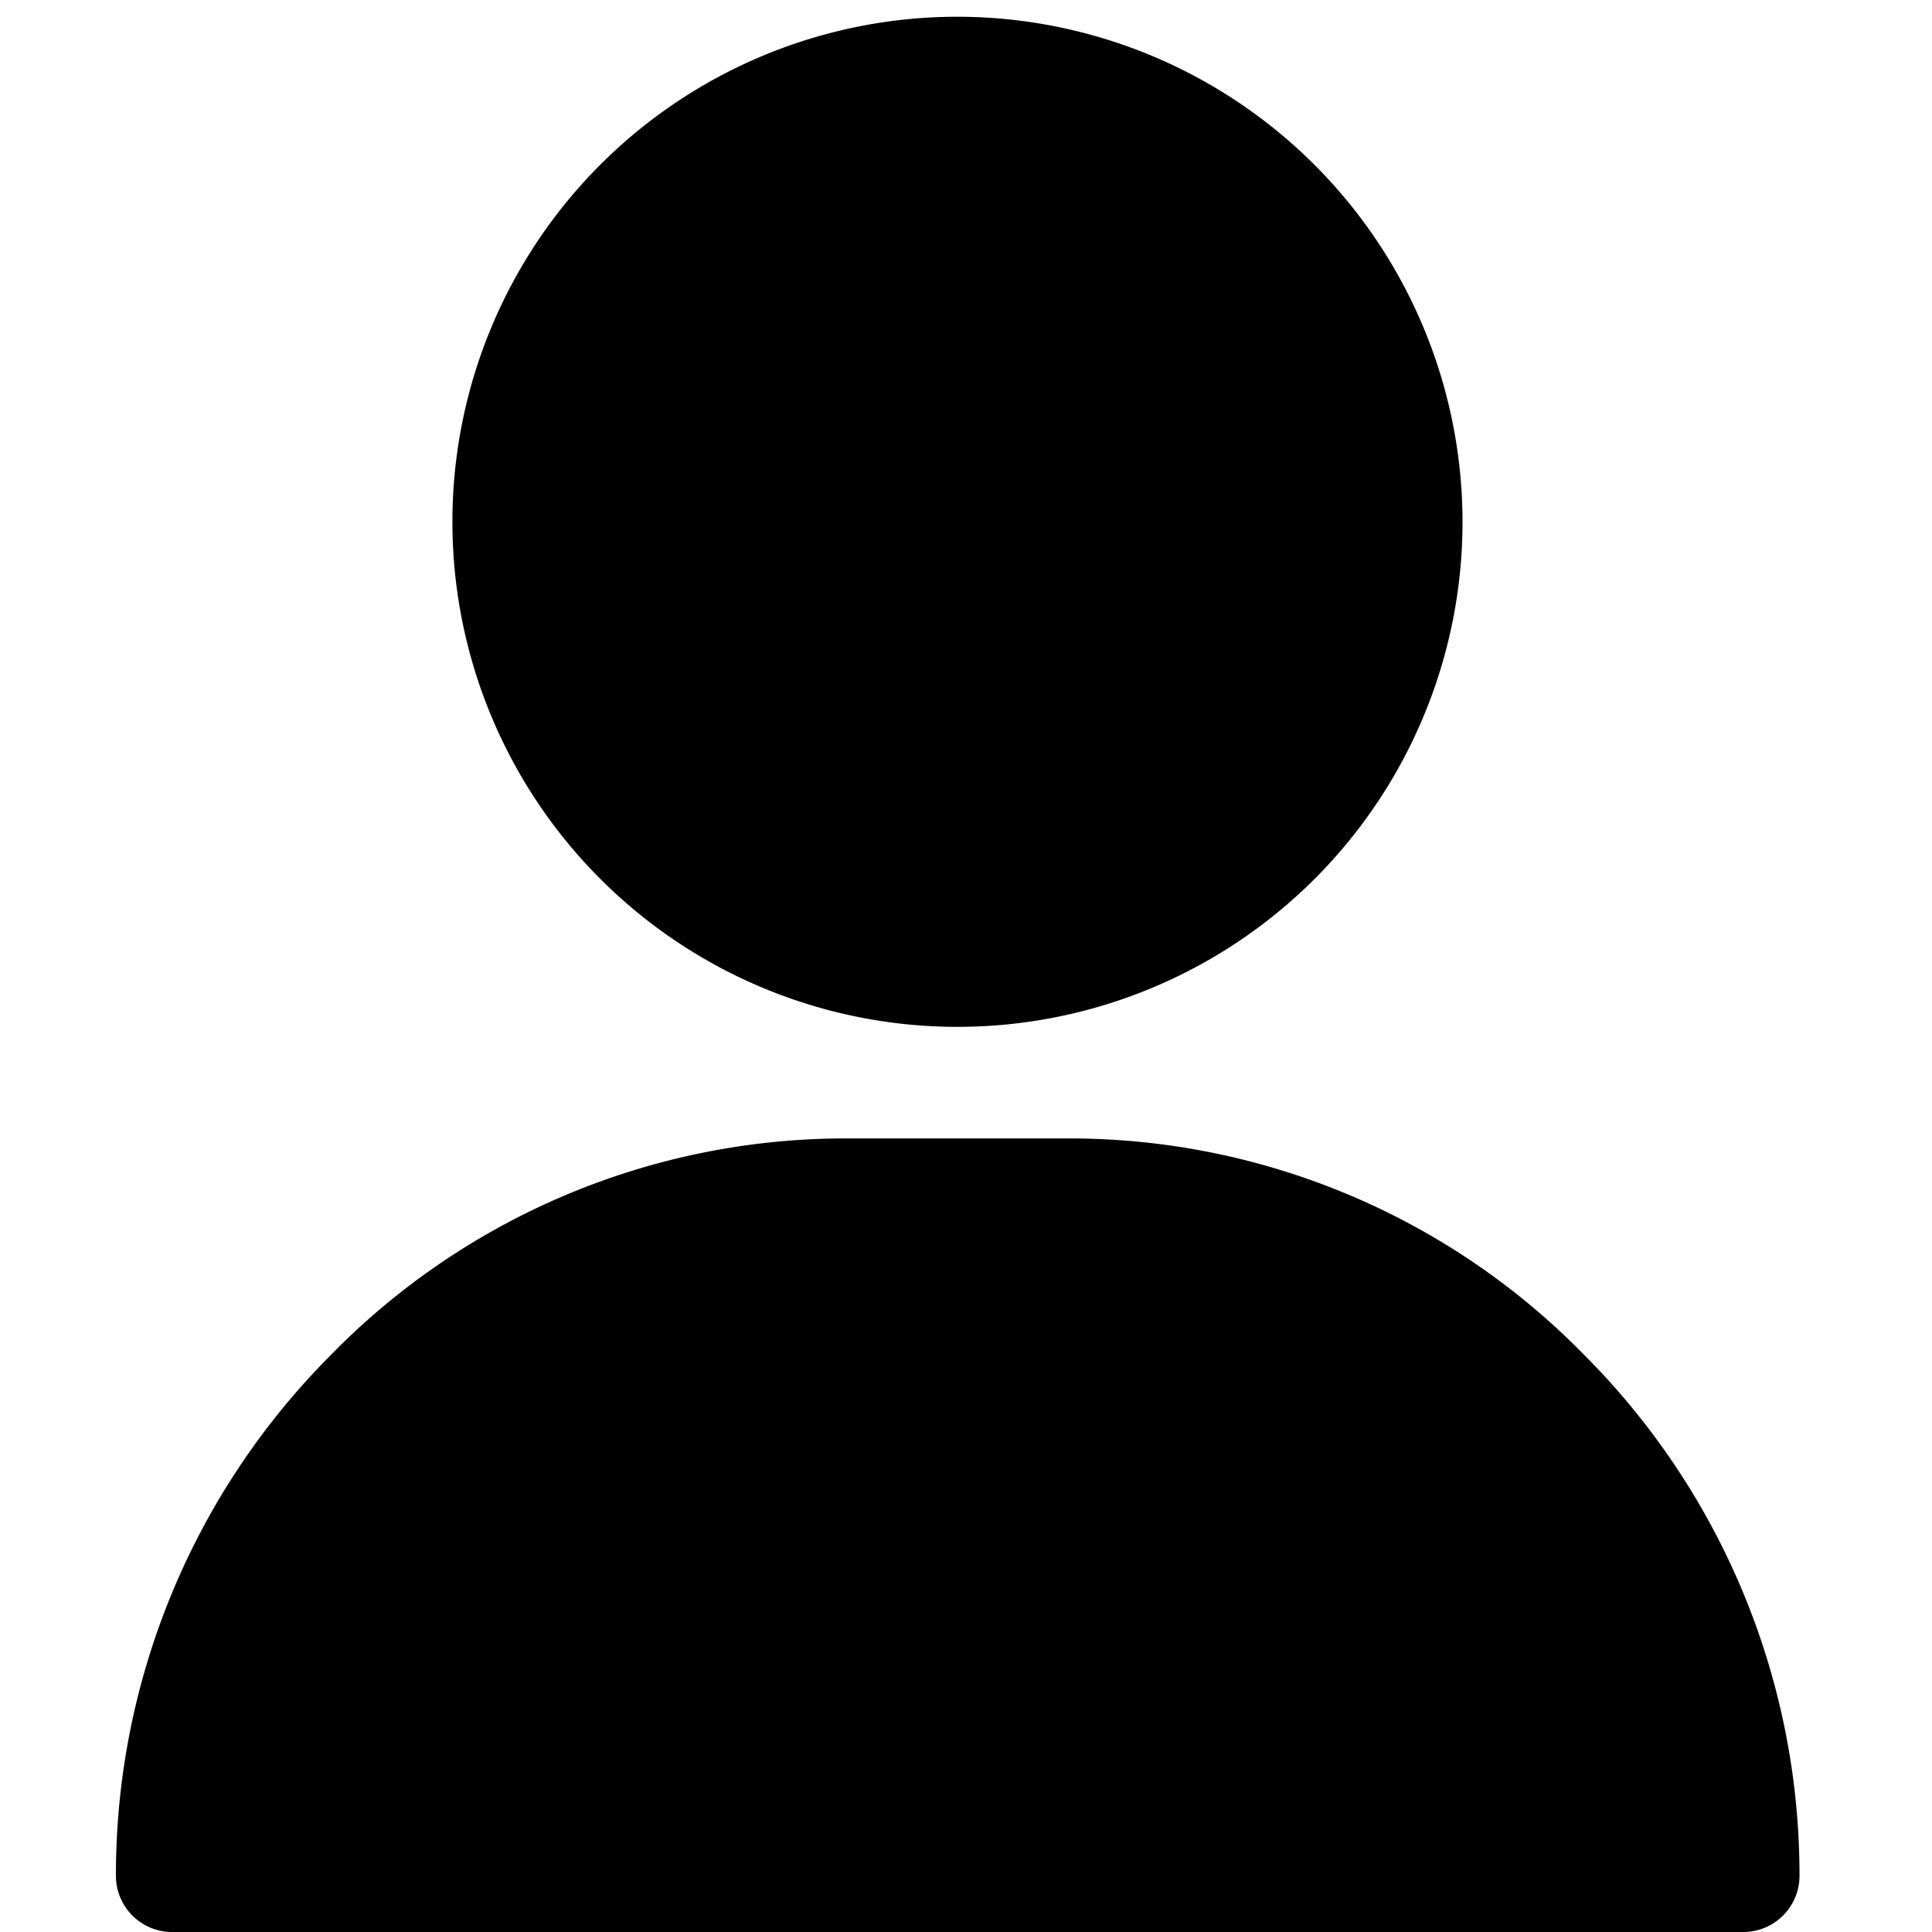<svg xmlns="http://www.w3.org/2000/svg" xmlns:xlink="http://www.w3.org/1999/xlink" width="12" height="12" viewBox="0 0 12 12"><defs><style>.a{fill:#fff;stroke:#707070;}.b{clip-path:url(#a);}</style><clipPath id="a"><rect class="a" width="12" height="12" transform="translate(1515 67.896)"/></clipPath></defs><g class="b" transform="translate(-1515 -67.896)"><g transform="translate(1515.72 68)"><g transform="translate(2.091)"><path d="M6.445,0A3.137,3.137,0,1,0,9.582,3.137,3.14,3.14,0,0,0,6.445,0Z" transform="translate(-3.309)"/></g><g transform="translate(0 6.97)"><path d="M9.978,9.555A4.472,4.472,0,0,0,6.773,8.2H5.378A4.472,4.472,0,0,0,2.173,9.555,4.571,4.571,0,0,0,.848,12.78a.349.349,0,0,0,.349.349h9.759a.349.349,0,0,0,.349-.349A4.571,4.571,0,0,0,9.978,9.555Z" transform="translate(-0.848 -8.203)"/></g></g></g></svg>